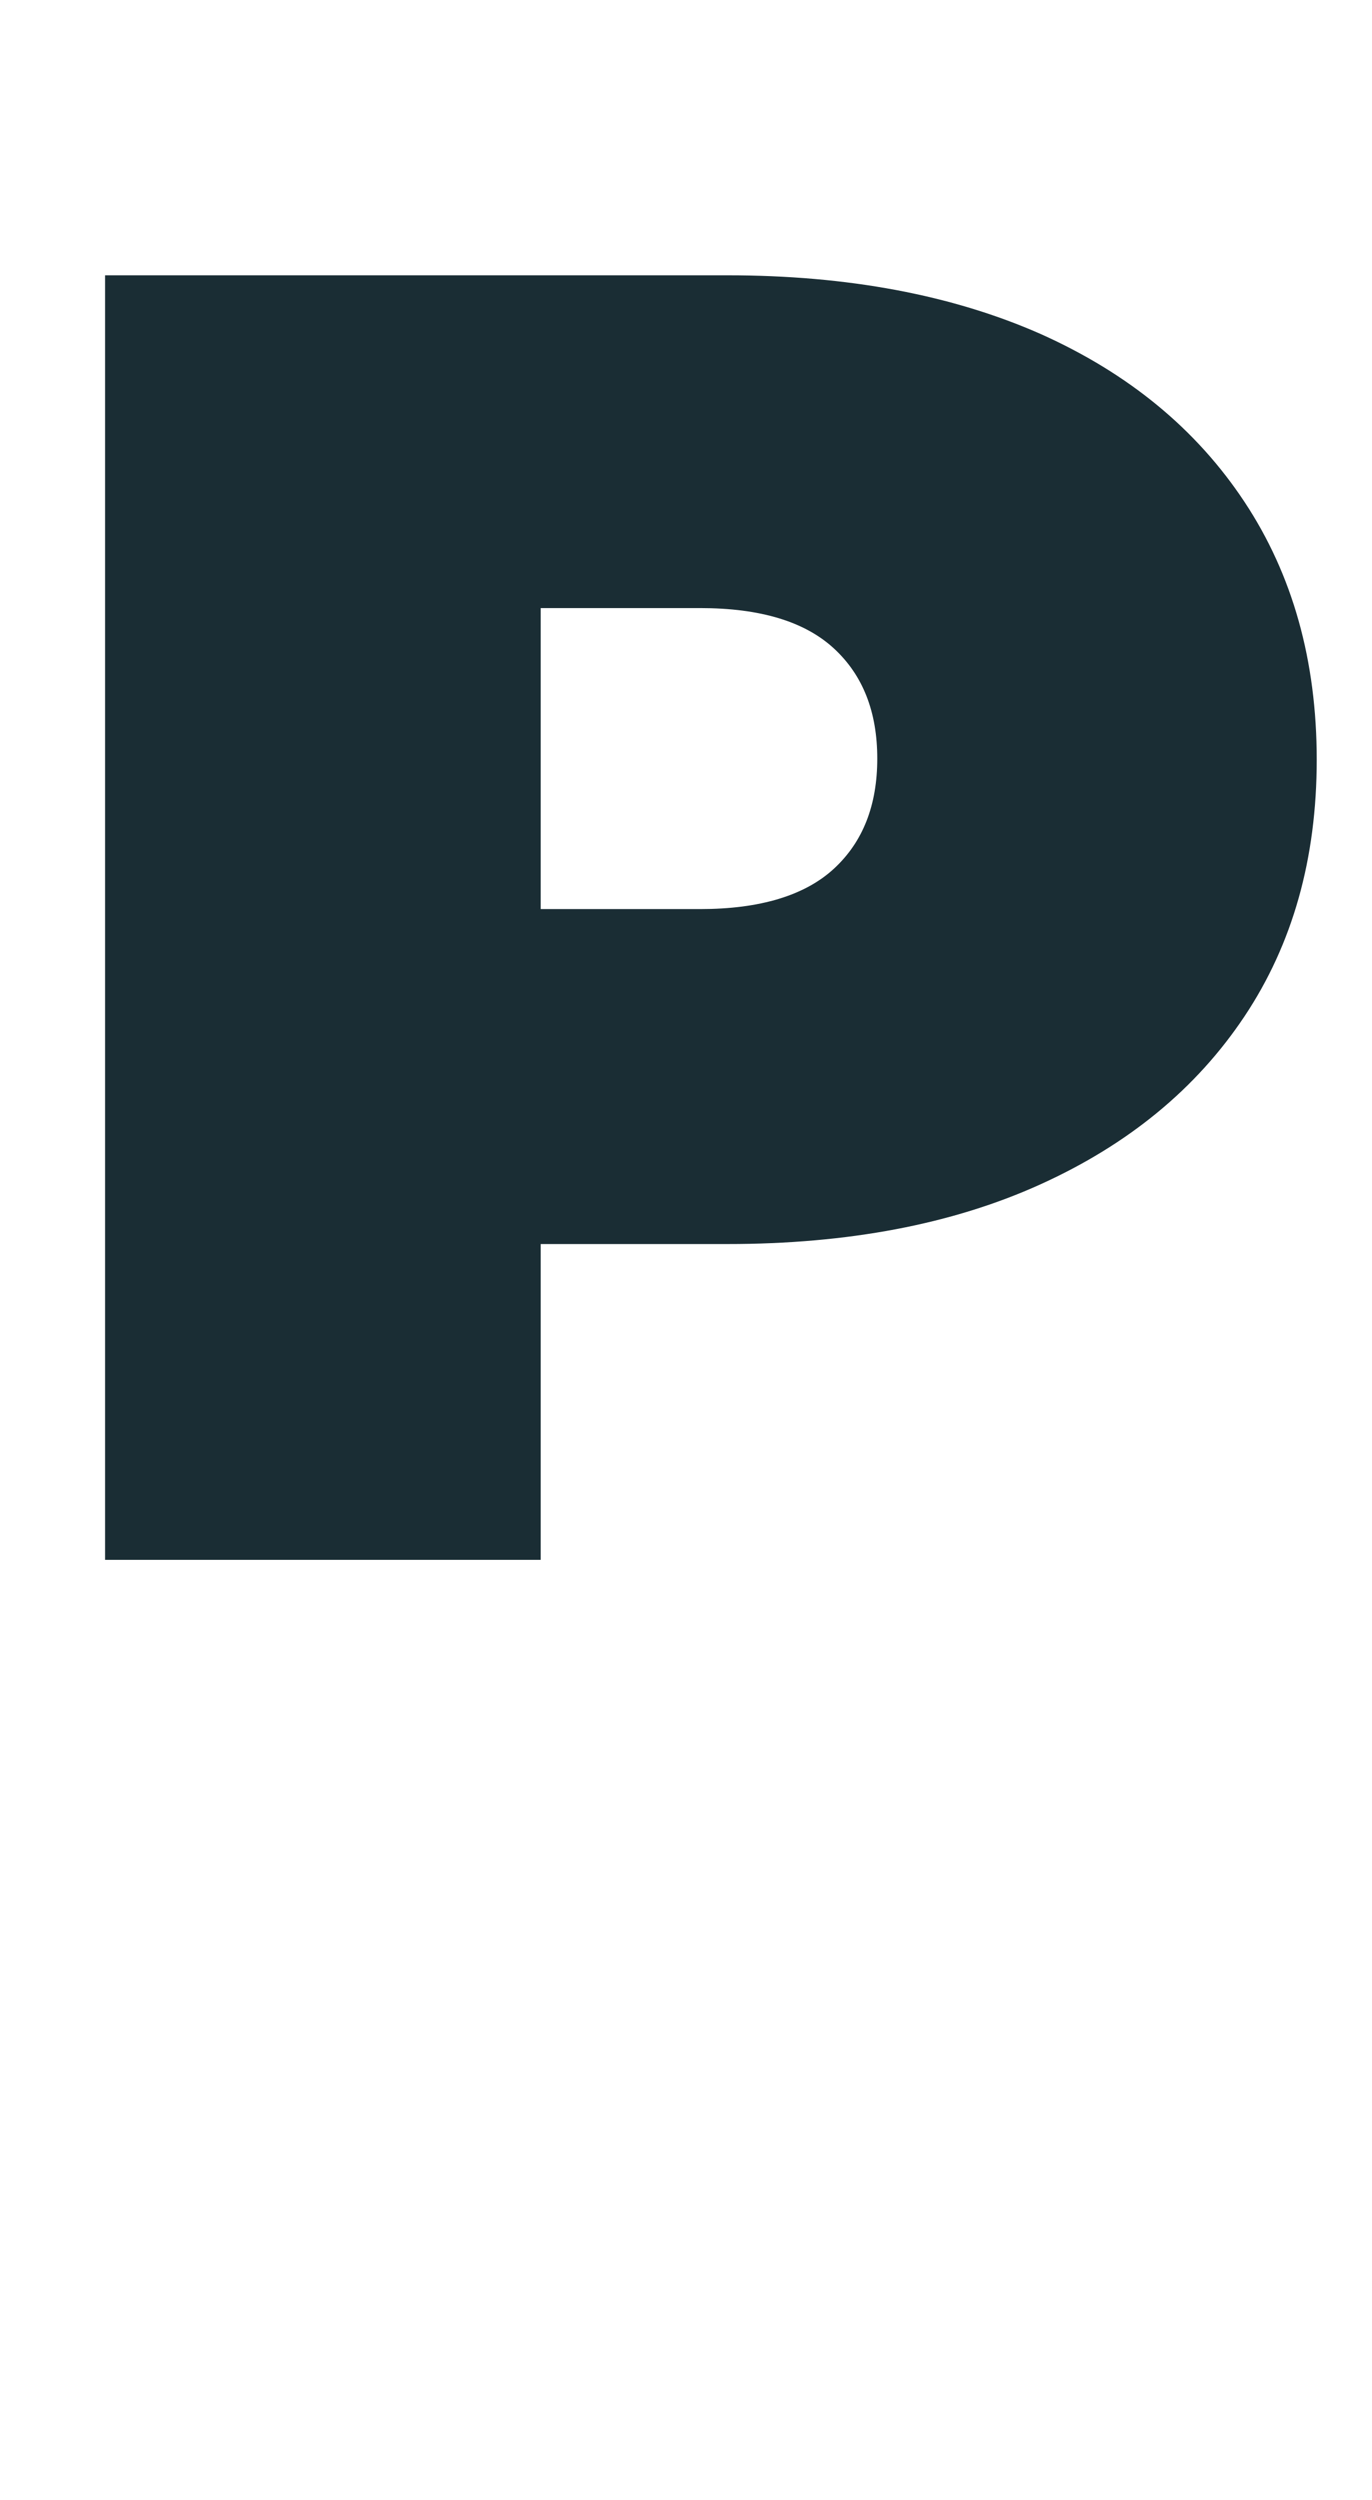 <?xml version="1.0" encoding="UTF-8"?><svg id="Calque_1" xmlns="http://www.w3.org/2000/svg" viewBox="0 0 250.7 456.8"><path d="m19.2,284.8V50.3h113.7c22,0,41.1,3.6,57.2,10.7,16.1,7.2,28.5,17.4,37.3,30.7,8.8,13.3,13.2,29,13.2,47.1s-4.4,33.7-13.2,46.9c-8.8,13.2-21.2,23.4-37.3,30.7-16.1,7.3-35.2,10.9-57.2,10.9H63.4l35.4-33.8v91.5H19.2Zm79.6-82.8l-35.4-35.9h64.5c11,0,19.2-2.5,24.5-7.4,5.3-4.9,7.9-11.6,7.9-20.1s-2.6-15.2-7.9-20.1c-5.3-4.9-13.4-7.4-24.5-7.4H63.4l35.4-35.9v126.7Z" fill="#1a2d34"/></svg>